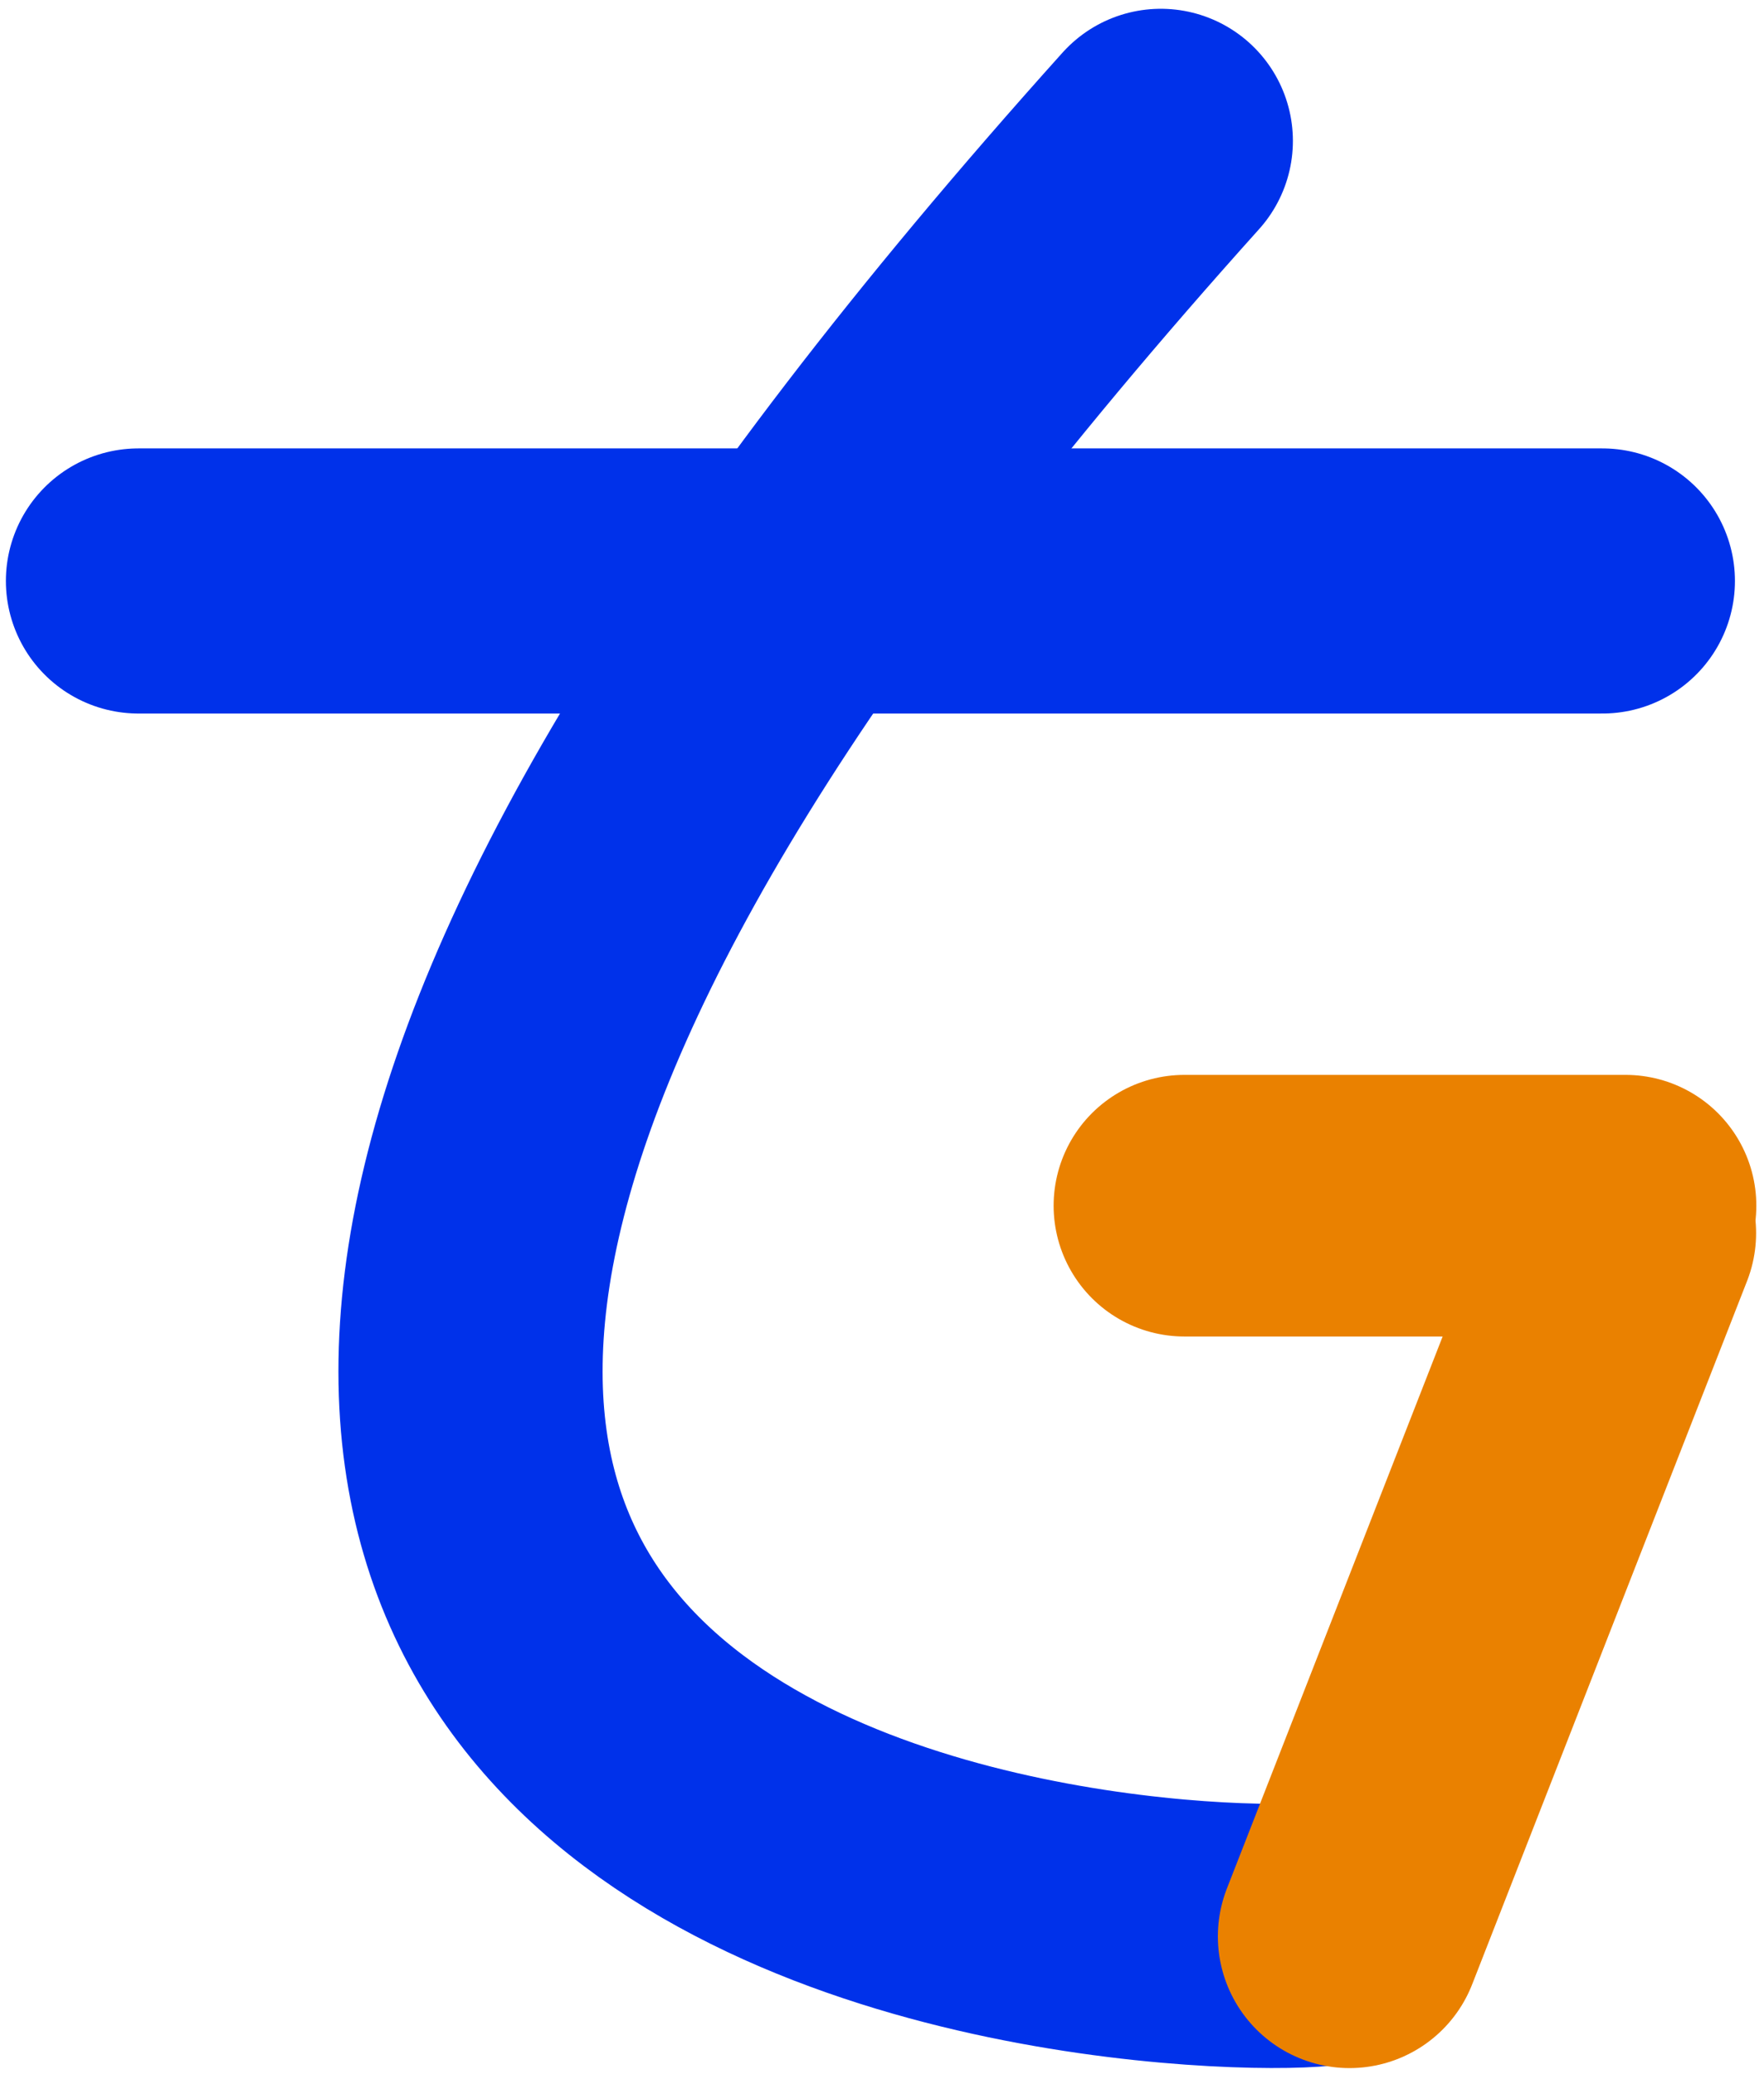 <?xml version="1.0" encoding="UTF-8" standalone="no"?>
<!-- Created with Inkscape (http://www.inkscape.org/) -->

<svg
   width="100.802mm"
   height="118.516mm"
   viewBox="0 0 100.802 118.516"
   version="1.1"
   id="svg1"
   inkscape:version="1.4 (86a8ad7, 2024-10-11)"
   sodipodi:docname="drawing.svg"
   xmlns:inkscape="http://www.inkscape.org/namespaces/inkscape"
   xmlns:sodipodi="http://sodipodi.sourceforge.net/DTD/sodipodi-0.dtd"
   xmlns="http://www.w3.org/2000/svg"
   xmlns:svg="http://www.w3.org/2000/svg">
  <sodipodi:namedview
     id="namedview1"
     pagecolor="#ffffff"
     bordercolor="#000000"
     borderopacity="0.25"
     inkscape:showpageshadow="2"
     inkscape:pageopacity="0.0"
     inkscape:pagecheckerboard="0"
     inkscape:deskcolor="#d1d1d1"
     inkscape:document-units="mm"
     inkscape:zoom="1.4485269"
     inkscape:cx="235.75675"
     inkscape:cy="264.75172"
     inkscape:window-width="1920"
     inkscape:window-height="1094"
     inkscape:window-x="-11"
     inkscape:window-y="-11"
     inkscape:window-maximized="1"
     inkscape:current-layer="layer1" />
  <defs
     id="defs1">
    <pattern
       id="EMFhbasepattern"
       patternUnits="userSpaceOnUse"
       width="6"
       height="6"
       x="0"
       y="0" />
  </defs>
  <g
     inkscape:label="Layer 1"
     inkscape:groupmode="layer"
     id="layer1"
     transform="translate(-40.814,-76.461)">
    <path
       style="fill:#000000;fill-opacity:0;stroke:#0031ea;stroke-width:15.096;stroke-linecap:round;stroke-linejoin:round;stroke-miterlimit:0;stroke-dasharray:none;stroke-opacity:1;paint-order:fill markers stroke"
       d="m 107.147,84.511 c -93.96,104.599 9.395,103.555 9.734,102.296"
       id="path1"
       sodipodi:nodetypes="cc" />
    <path
       style="fill:#000000;fill-opacity:0;stroke:#0031ea;stroke-width:15.148;stroke-linecap:round;stroke-linejoin:round;stroke-miterlimit:0;stroke-dasharray:none;stroke-opacity:1;paint-order:fill markers stroke"
       d="m 48.724,109.656 c 83.657,0 83.657,0 83.657,0"
       id="path2" />
    <path
       style="fill:#000000;fill-opacity:0;stroke:#ea8100;stroke-width:14.948;stroke-linecap:round;stroke-linejoin:round;stroke-miterlimit:0;stroke-dasharray:none;stroke-opacity:1;paint-order:fill markers stroke"
       d="m 108.496,145.351 h 25.207"
       id="path2-5"
       sodipodi:nodetypes="cc" />
    <path
       style="fill:#000000;fill-opacity:0;stroke:#ea8100;stroke-width:15.048;stroke-linecap:round;stroke-linejoin:round;stroke-miterlimit:0;stroke-dasharray:none;stroke-opacity:1;paint-order:fill markers stroke"
       d="m 117.932,187.102 c 15.708,-40.185 15.708,-40.185 15.708,-40.185 v 0"
       id="path3" />
  </g>
</svg>
